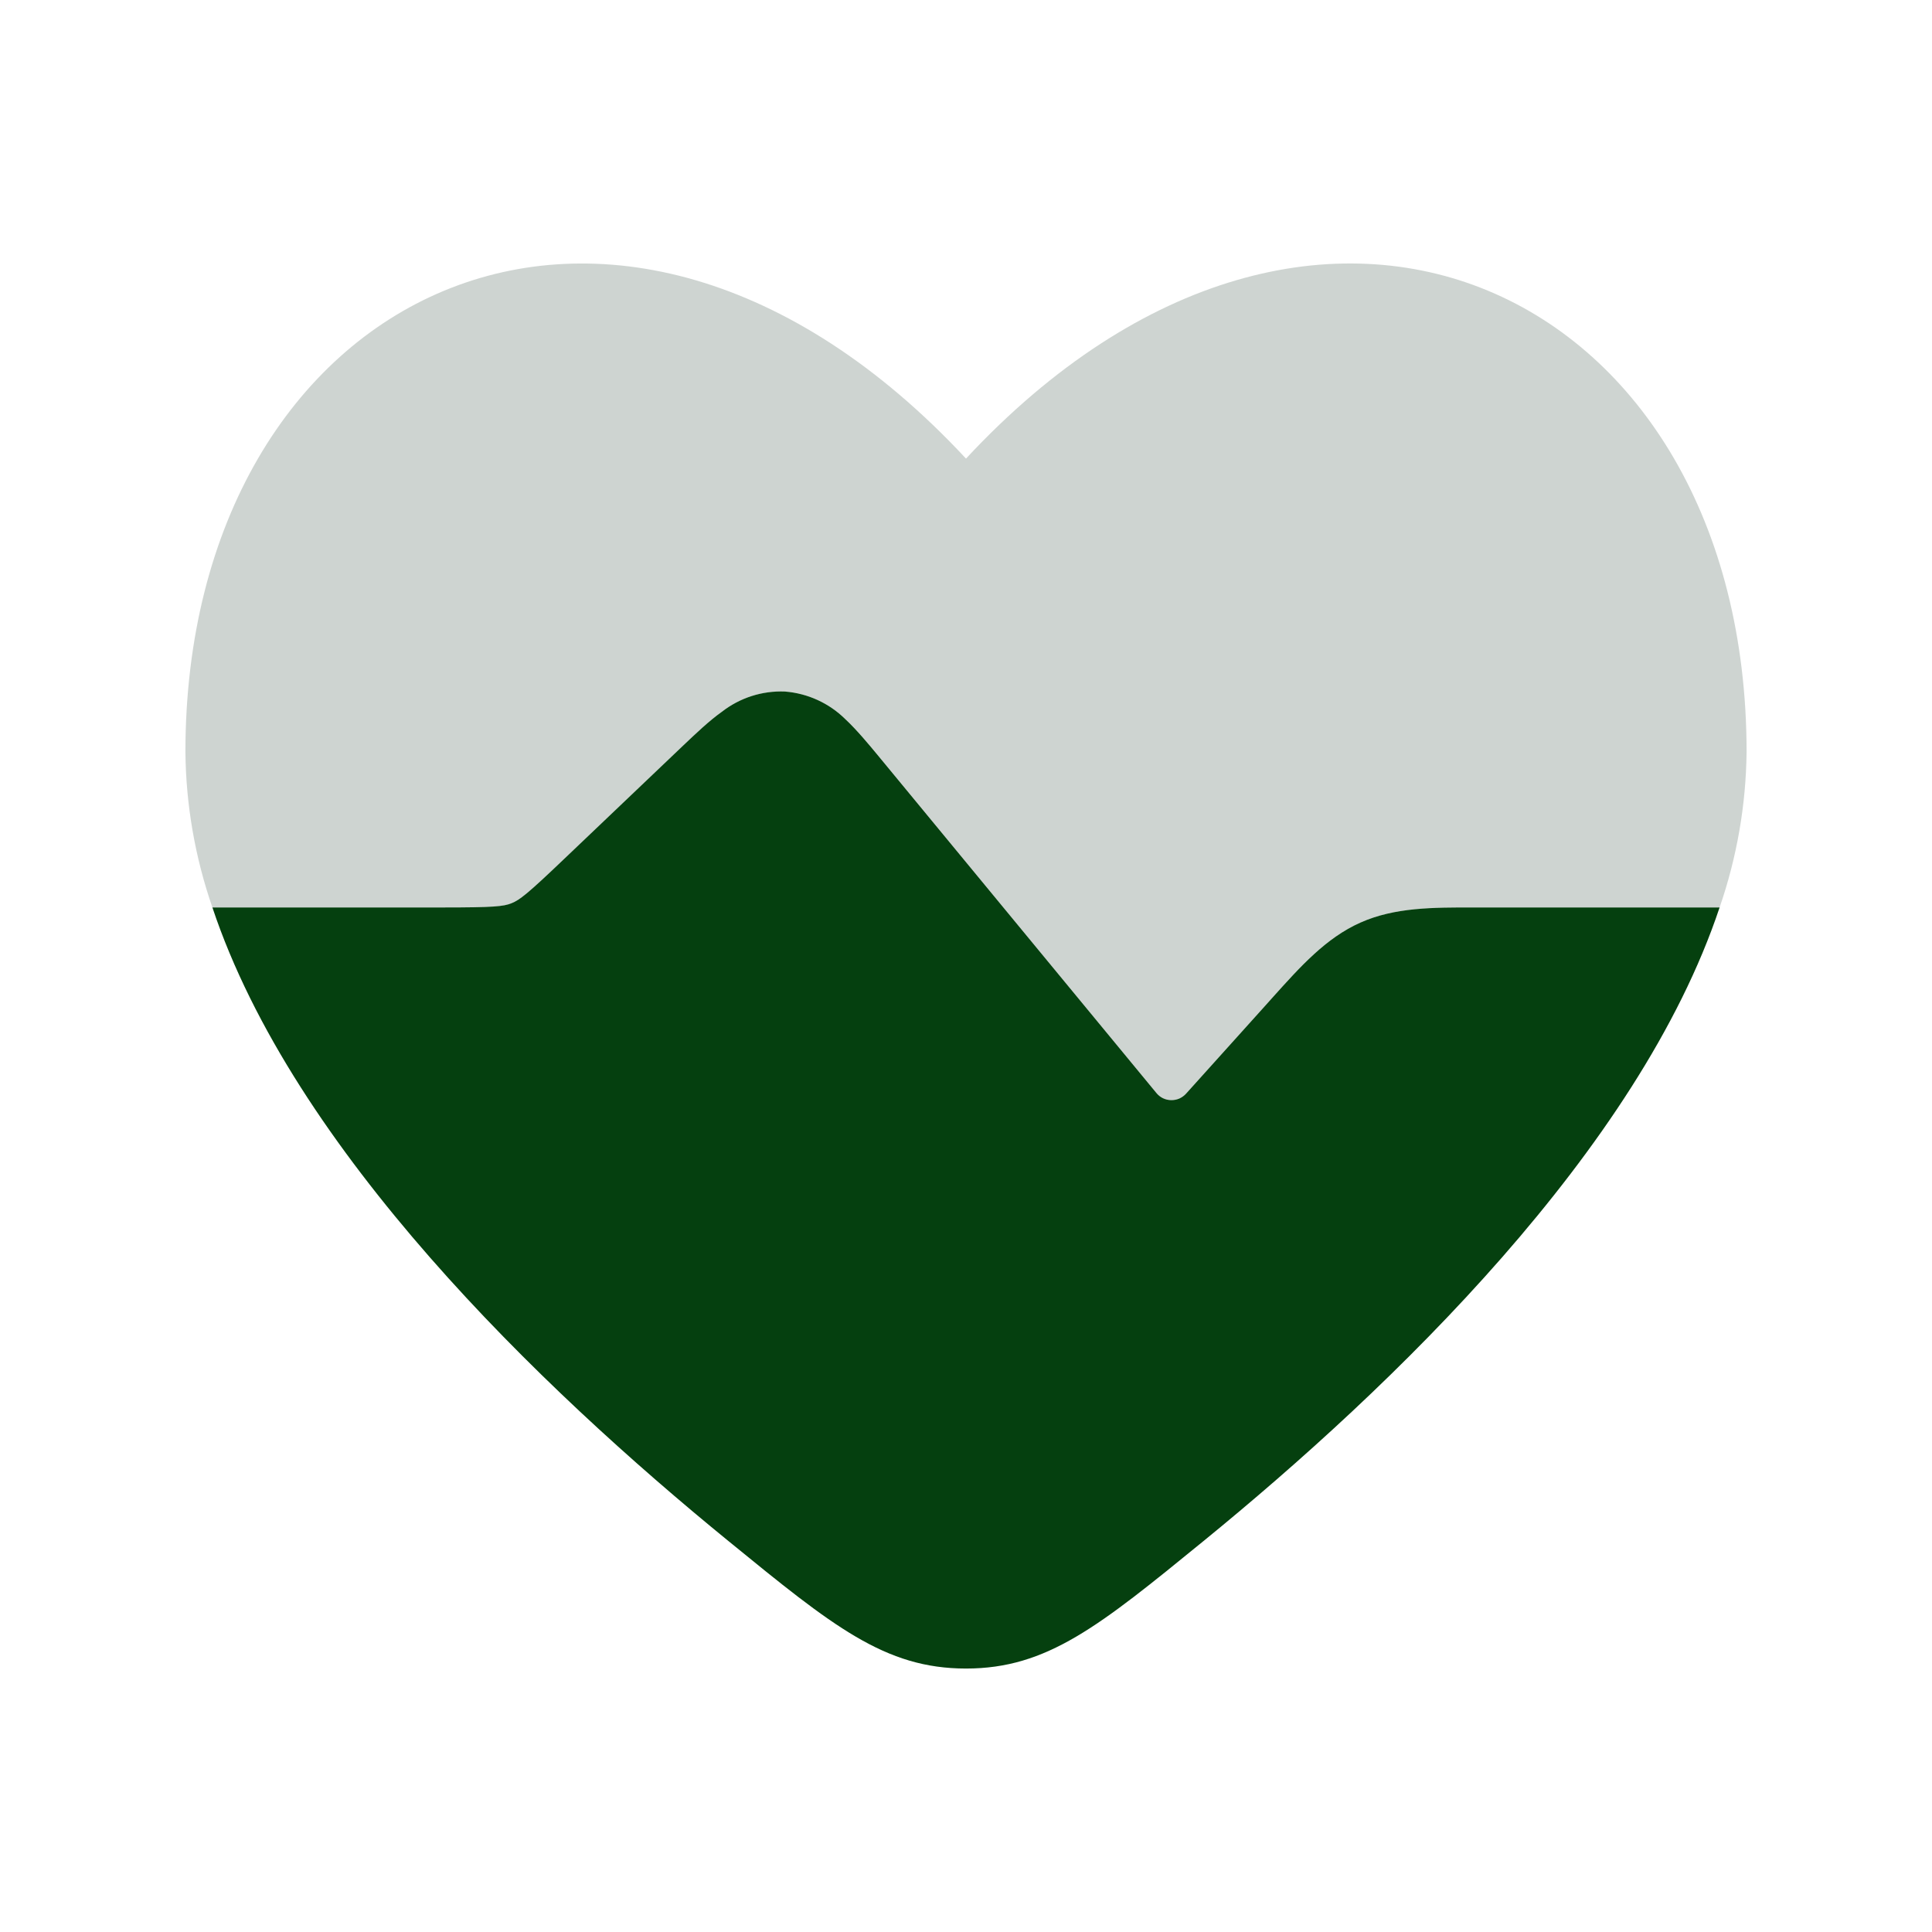 <svg width="33" height="33" viewBox="0 0 33 33" fill="none" xmlns="http://www.w3.org/2000/svg">
<path opacity="0.5" d="M3.628 15.5C3.332 14.646 3.176 13.75 3.167 12.847C3.167 4.967 10.5 1.384 16.5 7.833C22.5 1.384 29.833 4.965 29.833 12.847C29.823 13.75 29.667 14.646 29.372 15.5H25.199C24.471 15.5 23.825 15.497 23.237 15.76C22.649 16.021 22.217 16.503 21.731 17.044L21.631 17.156L20.259 18.68C20.227 18.716 20.187 18.744 20.143 18.763C20.099 18.783 20.052 18.792 20.004 18.791C19.956 18.79 19.909 18.779 19.865 18.758C19.822 18.738 19.784 18.708 19.753 18.671L15.02 12.931C14.833 12.704 14.635 12.464 14.44 12.284C14.163 12.011 13.798 11.844 13.409 11.813C13.02 11.797 12.637 11.919 12.329 12.157C12.116 12.312 11.889 12.528 11.676 12.731L9.636 14.672C9.008 15.272 8.876 15.373 8.74 15.428C8.603 15.484 8.436 15.5 7.568 15.5H3.628Z" fill="#9FAAA4"/>
<path d="M29.372 15.5H25.199C24.471 15.499 23.825 15.497 23.236 15.759C22.649 16.021 22.217 16.503 21.731 17.044L21.631 17.156L20.259 18.68C20.227 18.716 20.187 18.744 20.143 18.764C20.099 18.783 20.051 18.792 20.003 18.791C19.955 18.79 19.907 18.779 19.864 18.758C19.821 18.737 19.783 18.707 19.752 18.669L15.019 12.931C14.832 12.704 14.632 12.464 14.439 12.284C14.162 12.01 13.796 11.843 13.408 11.812C13.018 11.796 12.636 11.919 12.328 12.159C12.113 12.312 11.887 12.528 11.675 12.729L9.635 14.672C9.007 15.272 8.875 15.373 8.737 15.428C8.6 15.483 8.435 15.5 7.567 15.5H3.628C5.009 19.64 9.216 23.692 12.448 26.327C14.225 27.777 15.113 28.5 16.5 28.5C17.887 28.5 18.775 27.776 20.551 26.327C23.783 23.692 27.991 19.64 29.372 15.5Z" fill="#05400F"/>
</svg>

